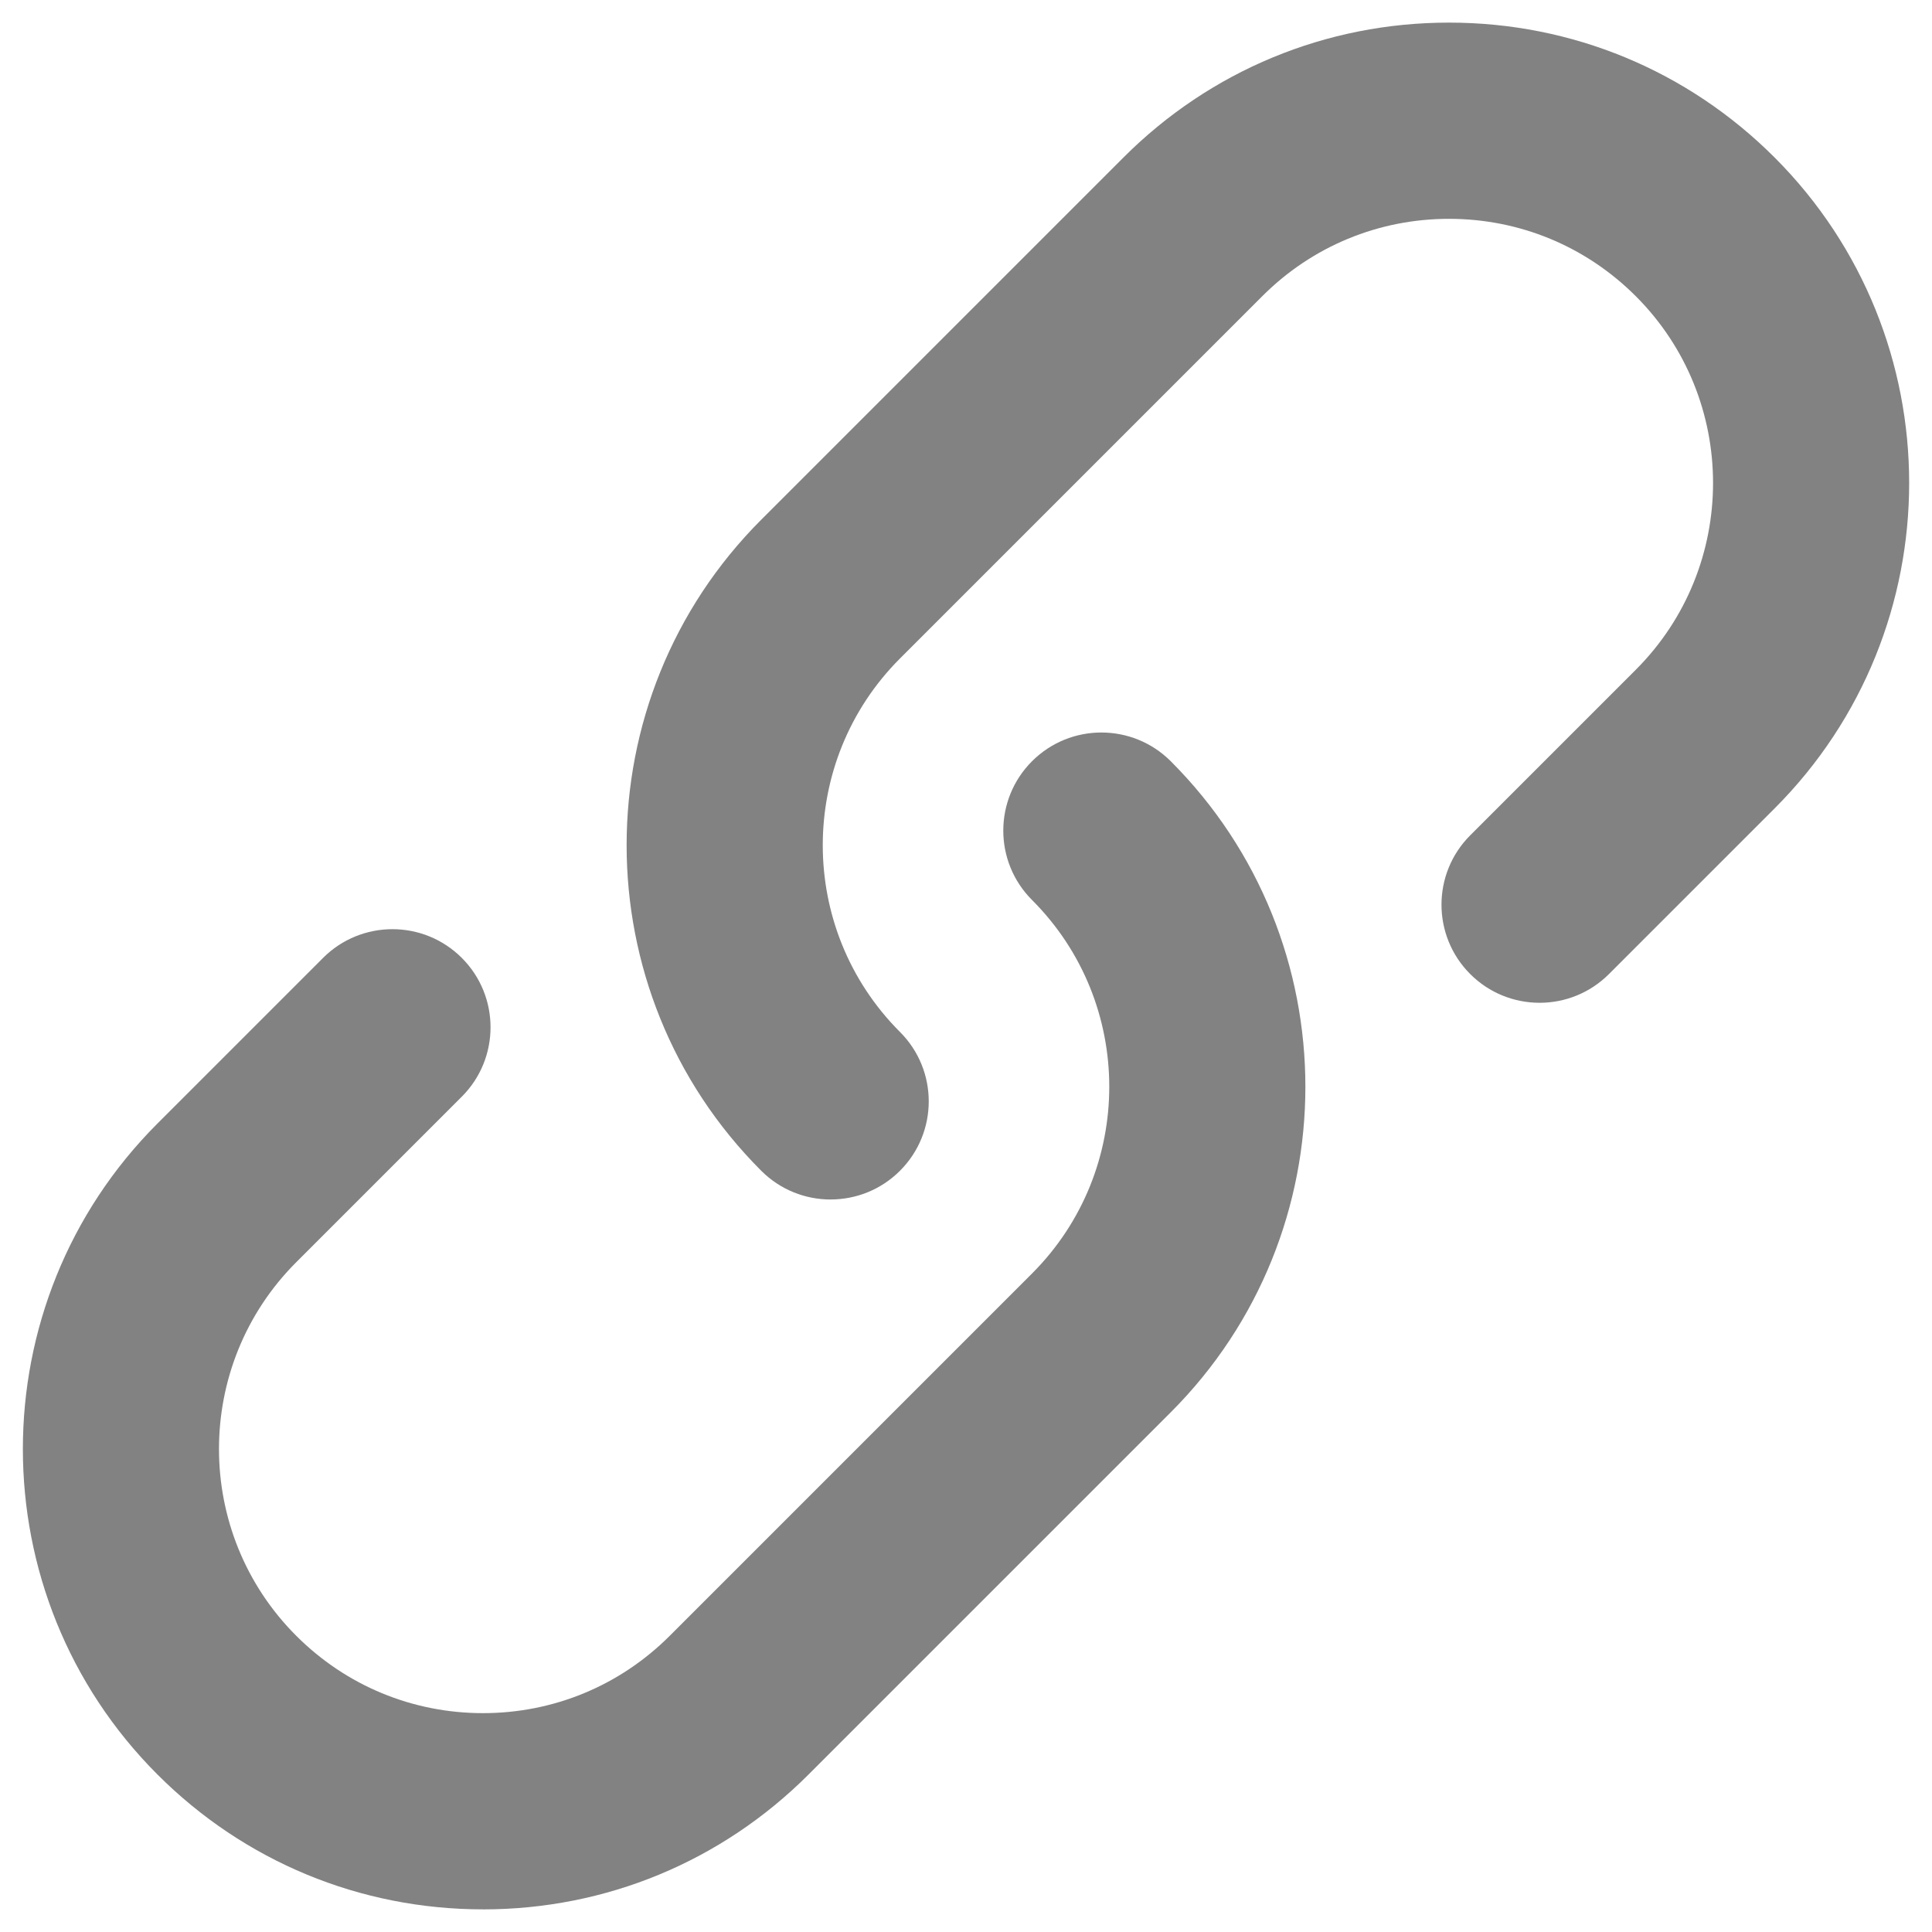 <?xml version="1.0" encoding="UTF-8" standalone="no"?>
<!-- Generated by IcoMoon.io -->

<svg
   xmlns:dc="http://purl.org/dc/elements/1.1/"
   xmlns:cc="http://creativecommons.org/ns#"
   xmlns:rdf="http://www.w3.org/1999/02/22-rdf-syntax-ns#"
   xmlns:svg="http://www.w3.org/2000/svg"
   xmlns="http://www.w3.org/2000/svg"
   xmlns:sodipodi="http://sodipodi.sourceforge.net/DTD/sodipodi-0.dtd"
   xmlns:inkscape="http://www.inkscape.org/namespaces/inkscape"
   version="1.1"
   width="64"
   height="64"
   viewBox="0 0 64 64"
   id="svg2"
   inkscape:version="0.92.2 (5c3e80d, 2017-08-06)"
   sodipodi:docname="icon-link.svg">
  <defs
     id="defs10" />
  <sodipodi:namedview
     pagecolor="#ffffff"
     bordercolor="#666666"
     borderopacity="1"
     objecttolerance="10"
     gridtolerance="10"
     guidetolerance="10"
     inkscape:pageopacity="0"
     inkscape:pageshadow="2"
     inkscape:window-width="1366"
     inkscape:window-height="705"
     id="namedview8"
     showgrid="false"
     inkscape:zoom="3.6875"
     inkscape:cx="15.69242"
     inkscape:cy="15.098961"
     inkscape:window-x="-8"
     inkscape:window-y="-8"
     inkscape:window-maximized="1"
     inkscape:current-layer="svg2" />
  <path
     id="path6"
     d="m 16,63.25 c -4.073,0 -7.903,-1.586 -10.783,-4.466 -5.946,-5.946 -5.946,-15.621 0,-21.567 l 5.485,-5.485 c 1.269,-1.269 3.327,-1.269 4.596,0 1.269,1.269 1.269,3.327 0,4.596 l -5.485,5.485 c -3.412,3.412 -3.412,8.963 0,12.374 1.652,1.653 3.85,2.563 6.187,2.563 2.337,0 4.535,-0.91 6.187,-2.563 l 12,-12 c 3.412,-3.412 3.412,-8.963 0,-12.374 -1.269,-1.269 -1.269,-3.327 0,-4.596 1.269,-1.269 3.327,-1.269 4.596,0 5.946,5.946 5.946,15.621 0,21.567 l -12,12 c -2.881,2.88 -6.71,4.467 -10.784,4.467 z M 27.515,39.735 c -0.832,0 -1.663,-0.317 -2.298,-0.952 -5.946,-5.946 -5.946,-15.621 0,-21.567 l 12,-12 c 2.88,-2.88 6.71,-4.467 10.783,-4.467 4.073,0 7.903,1.586 10.784,4.466 5.946,5.946 5.946,15.621 0,21.567 l -5.485,5.485 c -1.269,1.269 -3.327,1.269 -4.596,0 -1.269,-1.269 -1.269,-3.327 0,-4.596 l 5.485,-5.485 c 3.412,-3.412 3.412,-8.963 0,-12.374 -1.653,-1.653 -3.85,-2.563 -6.187,-2.563 -2.337,0 -4.535,0.91 -6.187,2.563 l -12,12 c -3.412,3.412 -3.412,8.963 0,12.374 1.269,1.269 1.269,3.327 0,4.596 -0.634,0.635 -1.466,0.952 -2.298,0.952 z"
     style="fill:#828282" />
</svg>
